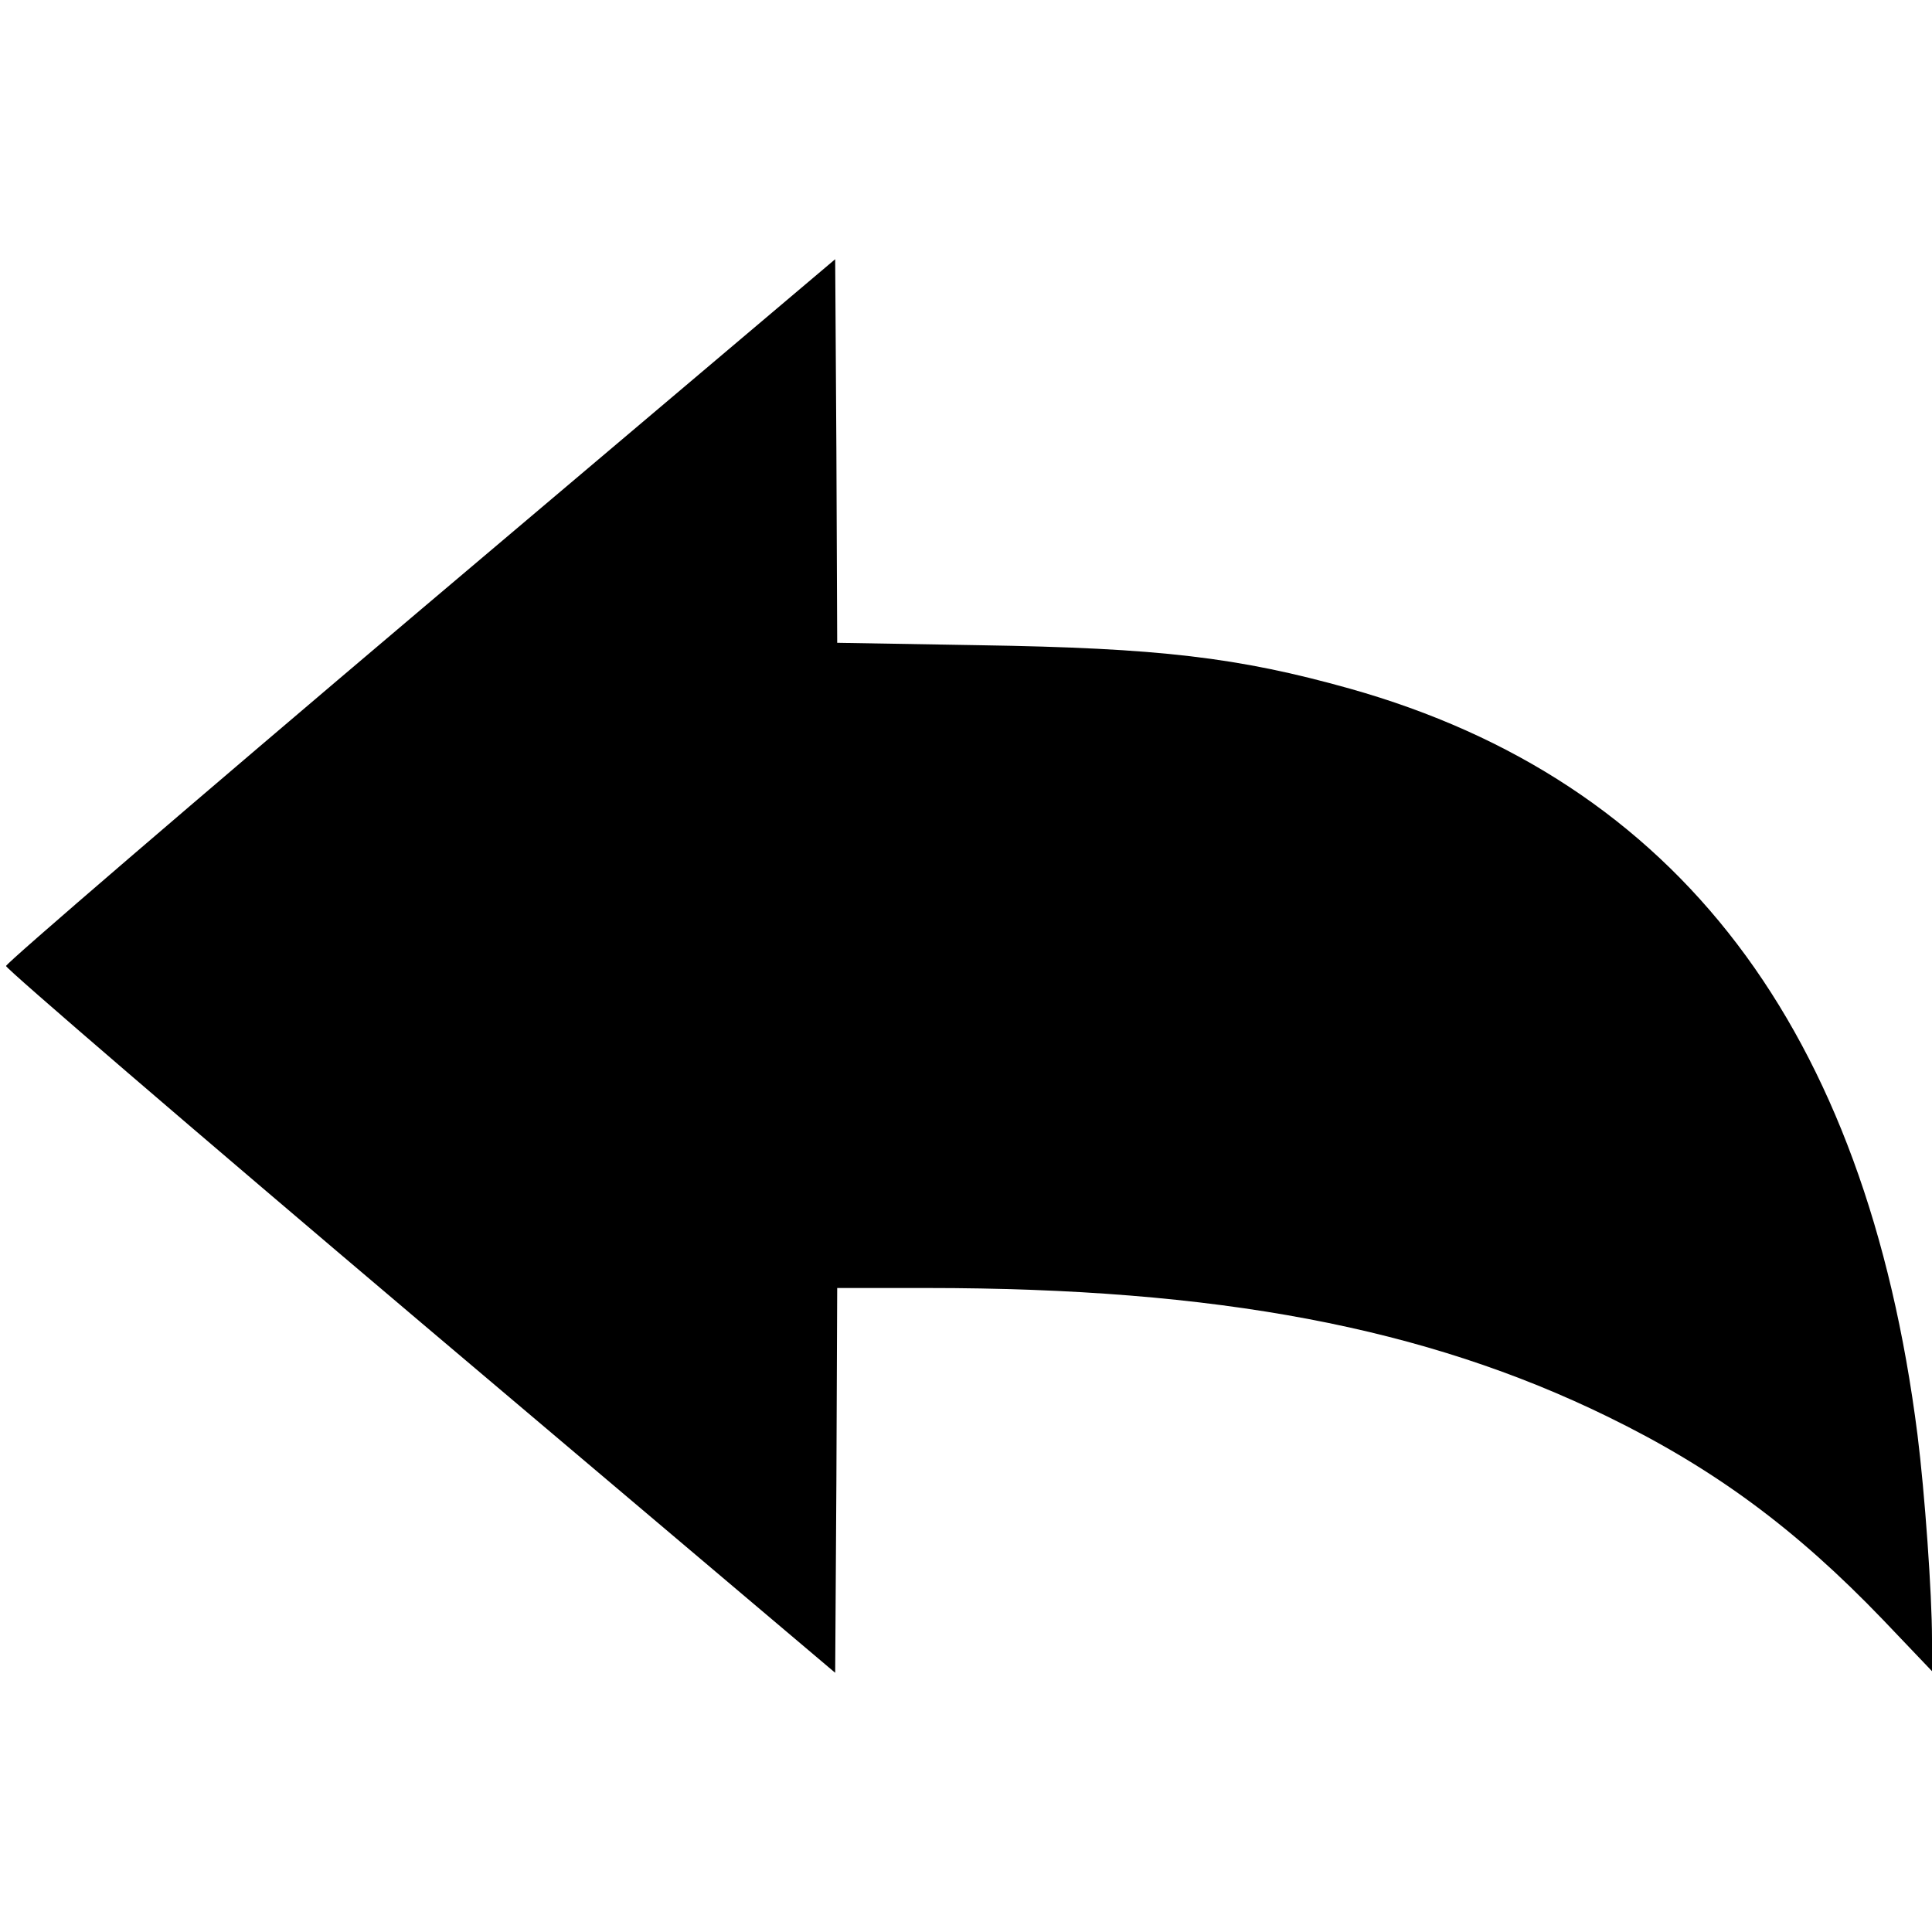 <svg version="1.0" xmlns="http://www.w3.org/2000/svg"
 width="480pt" height="480pt" viewBox="0 0 480 480"
 preserveAspectRatio="xMidYMid meet">
	<g transform="translate(0,480) scale(0.1,-0.1)"
	fill="#000000" stroke="none">
	<path d="M1045 3285 c-567 -480 -1030 -878 -1030 -885 0 -7 463 -405 1030
	-885 l1030 -871 3 478 2 478 223 0 c721 0 1238 -98 1692 -320 264 -129 466
	-278 683 -504 l122 -128 0 80 c0 112 -18 364 -36 507 -128 1009 -597 1625
	-1410 1854 -278 78 -474 101 -921 108 l-353 6 -2 476 -3 477 -1030 -871z"/>
	</g>
</svg>
